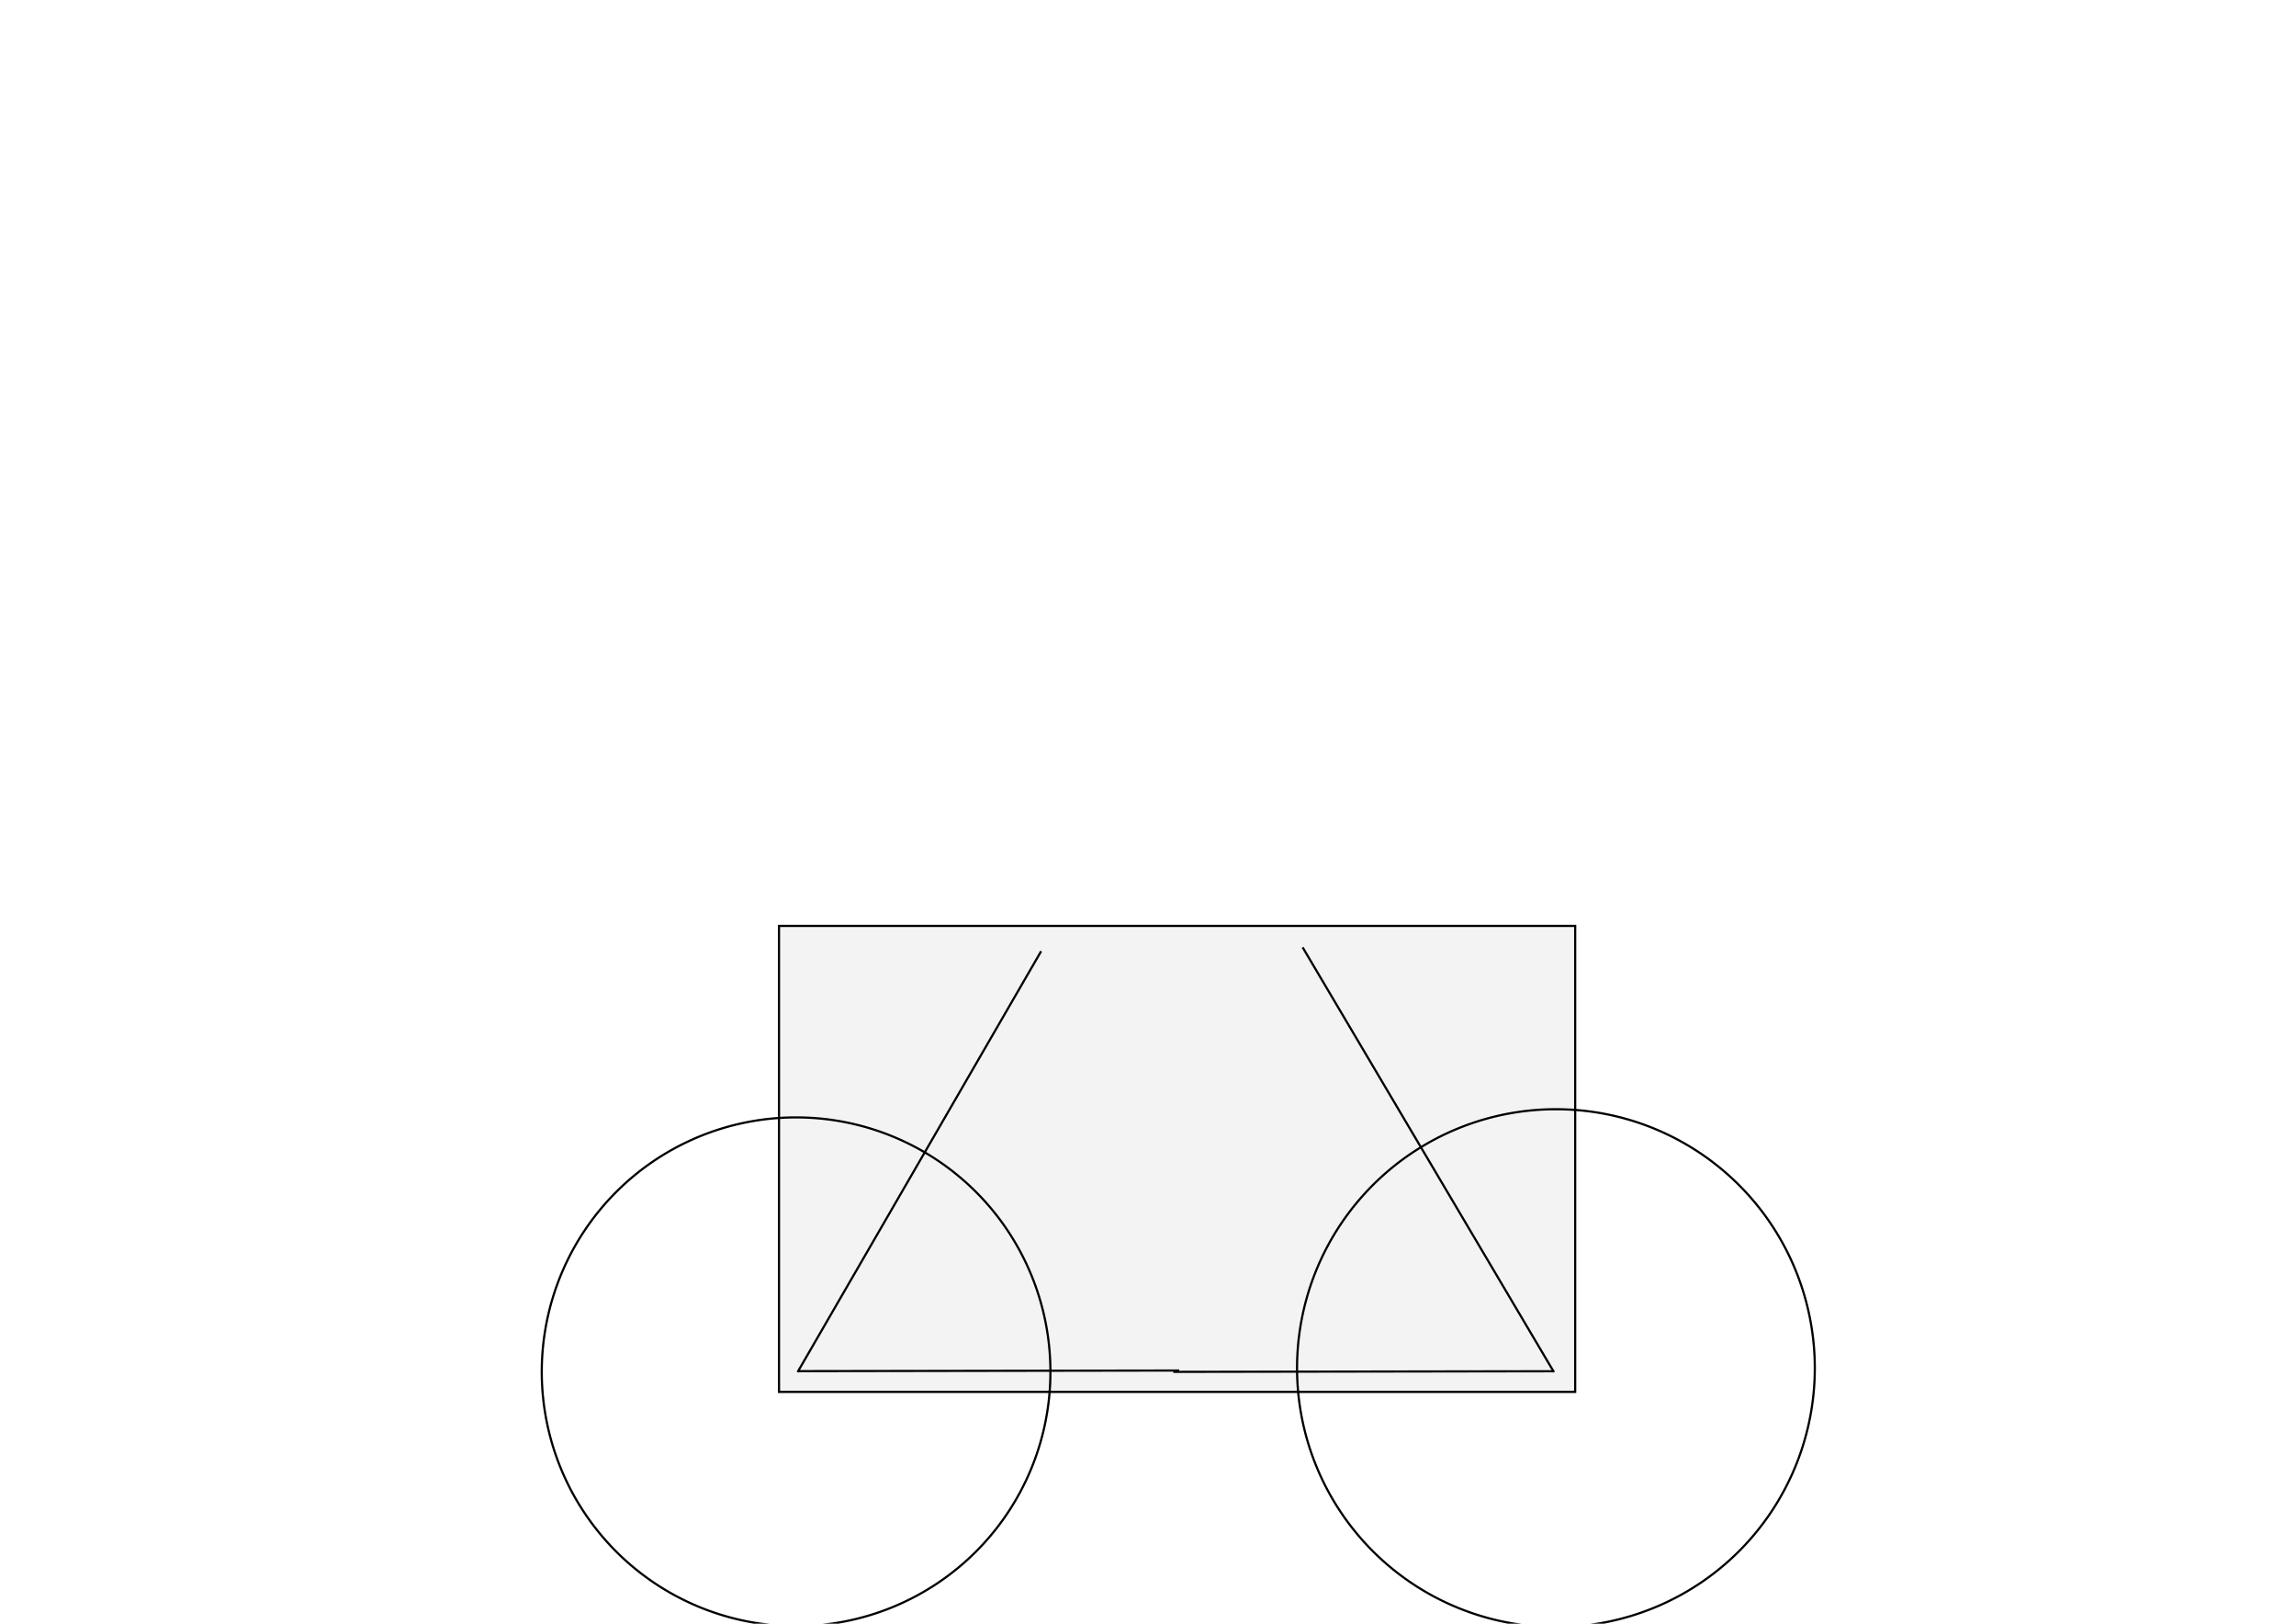 <?xml version="1.0" encoding="UTF-8" standalone="no"?>
<!-- Created with Inkscape (http://www.inkscape.org/) -->

<svg
   xmlns:dc="http://purl.org/dc/elements/1.1/"
   xmlns:cc="http://creativecommons.org/ns#"
   xmlns:rdf="http://www.w3.org/1999/02/22-rdf-syntax-ns#"
   xmlns:svg="http://www.w3.org/2000/svg"
   xmlns="http://www.w3.org/2000/svg"
   xmlns:sodipodi="http://sodipodi.sourceforge.net/DTD/sodipodi-0.dtd"
   xmlns:inkscape="http://www.inkscape.org/namespaces/inkscape"
   width="1052.362"
   height="744.094"
   id="svg2"
   version="1.1"
   inkscape:version="0.46+devel"
   sodipodi:docname="buggy.svg"
   inkscape:output_extension="org.inkscape.output.svg.inkscape">
  <defs
     id="defs4">
    <inkscape:perspective
       sodipodi:type="inkscape:persp3d"
       inkscape:vp_x="0 : 526.18109 : 1"
       inkscape:vp_y="0 : 1000 : 0"
       inkscape:vp_z="744.09448 : 526.18109 : 1"
       inkscape:persp3d-origin="372.04724 : 350.78739 : 1"
       id="perspective10" />
    <inkscape:perspective
       id="perspective2826"
       inkscape:persp3d-origin="0.5 : 0.33333333 : 1"
       inkscape:vp_z="1 : 0.5 : 1"
       inkscape:vp_y="0 : 1000 : 0"
       inkscape:vp_x="0 : 0.5 : 1"
       sodipodi:type="inkscape:persp3d" />
    <inkscape:perspective
       id="perspective3632"
       inkscape:persp3d-origin="0.5 : 0.33333333 : 1"
       inkscape:vp_z="1 : 0.5 : 1"
       inkscape:vp_y="0 : 1000 : 0"
       inkscape:vp_x="0 : 0.5 : 1"
       sodipodi:type="inkscape:persp3d" />
    <inkscape:perspective
       id="perspective3657"
       inkscape:persp3d-origin="0.5 : 0.33333333 : 1"
       inkscape:vp_z="1 : 0.5 : 1"
       inkscape:vp_y="0 : 1000 : 0"
       inkscape:vp_x="0 : 0.5 : 1"
       sodipodi:type="inkscape:persp3d" />
    <inkscape:perspective
       id="perspective3703"
       inkscape:persp3d-origin="0.5 : 0.33333333 : 1"
       inkscape:vp_z="1 : 0.5 : 1"
       inkscape:vp_y="0 : 1000 : 0"
       inkscape:vp_x="0 : 0.5 : 1"
       sodipodi:type="inkscape:persp3d" />
    <inkscape:perspective
       id="perspective2871"
       inkscape:persp3d-origin="0.5 : 0.33333333 : 1"
       inkscape:vp_z="1 : 0.5 : 1"
       inkscape:vp_y="0 : 1000 : 0"
       inkscape:vp_x="0 : 0.5 : 1"
       sodipodi:type="inkscape:persp3d" />
    <inkscape:perspective
       id="perspective2896"
       inkscape:persp3d-origin="0.5 : 0.33333333 : 1"
       inkscape:vp_z="1 : 0.5 : 1"
       inkscape:vp_y="0 : 1000 : 0"
       inkscape:vp_x="0 : 0.5 : 1"
       sodipodi:type="inkscape:persp3d" />
    <inkscape:perspective
       id="perspective2921"
       inkscape:persp3d-origin="0.5 : 0.33333333 : 1"
       inkscape:vp_z="1 : 0.5 : 1"
       inkscape:vp_y="0 : 1000 : 0"
       inkscape:vp_x="0 : 0.5 : 1"
       sodipodi:type="inkscape:persp3d" />
  </defs>
  <sodipodi:namedview
     id="base"
     pagecolor="#ffffff"
     bordercolor="#666666"
     borderopacity="1.0"
     inkscape:pageopacity="0.0"
     inkscape:pageshadow="2"
     inkscape:zoom="0.70710678"
     inkscape:cx="542.4132"
     inkscape:cy="231.63401"
     inkscape:document-units="px"
     inkscape:current-layer="layer1"
     showgrid="false"
     inkscape:window-width="1024"
     inkscape:window-height="550"
     inkscape:window-x="0"
     inkscape:window-y="0"
     inkscape:window-maximized="1" />
  <g
     inkscape:label="Layer 1"
     inkscape:groupmode="layer"
     id="layer1"
     transform="translate(0,-308.268)">
    <path
       sodipodi:type="arc"
       style="fill:none;stroke:#000000;stroke-width:0.618;stroke-miterlimit:4;stroke-opacity:1;stroke-dasharray:none"
       id="path2816"
       sodipodi:cx="274"
       sodipodi:cy="594.09448"
       sodipodi:rx="72"
       sodipodi:ry="72"
       d="M 346,594.094 A 72,72 0 1 1 202,594.094 A 72,72 0 1 1 346,594.094 z"
       transform="matrix(1.619,0,0,1.619,-78.718,-24.928)"
       inkscape:label="back-wheel">
      <desc
         id="desc2829">density: 0.5;
friction: 10;
motor-torque: 150;
motor-damping: 5;</desc>
    </path>
    <path
       sodipodi:type="arc"
       style="fill:none;stroke:#000000;stroke-width:0.607;stroke-miterlimit:4;stroke-opacity:1;stroke-dasharray:none"
       id="path2816-6"
       sodipodi:cx="274"
       sodipodi:cy="594.09448"
       sodipodi:rx="72"
       sodipodi:ry="72"
       d="M 346,594.094 A 72,72 0 1 1 202,594.094 A 72,72 0 1 1 346,594.094 z"
       transform="matrix(1.648,0,0,-1.648,261.602,1914.316)"
       inkscape:label="front-wheel">
      <desc
         id="desc2831">density: 0.5;
friction: 10;</desc>
    </path>
    <rect
       style="fill:#00000d;fill-opacity:0.047;stroke:#000000;stroke-width:1;stroke-miterlimit:4;stroke-opacity:1;stroke-dasharray:none"
       id="rect2840"
       width="364.931"
       height="213.548"
       x="357.051"
       y="732.588"
       inkscape:label="frame">
      <desc
         id="desc2833">density: 1;
motor-torque: 5;
motor-damping: 0.5;</desc>
    </rect>
    <path
       style="stroke-width:1px"
       d="M 367.176,937.267 L 530.387,937.267"
       id="path2842" />
    <path
       style="stroke-width:1px"
       d="M 711.338,939.041 L 528.613,937.267"
       id="path2844" />
    <path
       style="fill:none;stroke:#000000;stroke-width:1px;stroke-opacity:1"
       d="M 540.505,936.336 L 365.959,936.619"
       id="path2848"
       sodipodi:nodetypes="cc">
      <desc
         id="desc3622">type: distance-joint;</desc>
    </path>
    <path
       style="fill:none;stroke:#000000;stroke-width:1px;stroke-opacity:1"
       d="M 712.303,936.667 L 537.756,936.95"
       id="path2848-2"
       sodipodi:nodetypes="cc">
      <desc
         id="desc3622-1">type: distance-joint;</desc>
    </path>
    <path
       style="fill:none;stroke:#000000;stroke-width:1px;stroke-opacity:1"
       d="M 712.244,937.068 L 597.062,742.411"
       id="path2848-2-6"
       sodipodi:nodetypes="cc">
      <desc
         id="desc3622-1-7">type: spring;
spring-constant: 150;
damping-constant: 10;
max-force: 100;</desc>
    </path>
    <path
       style="fill:none;stroke:#000000;stroke-width:1px;stroke-opacity:1"
       d="M 365.564,937.068 L 477.199,744.184"
       id="path2848-2-6-2"
       sodipodi:nodetypes="cc">
      <desc
         id="desc3622-1-7-7">type: spring;
spring-constant: 150;
damping-constant: 10;
max-force: 100;</desc>
    </path>
  </g>
</svg>
